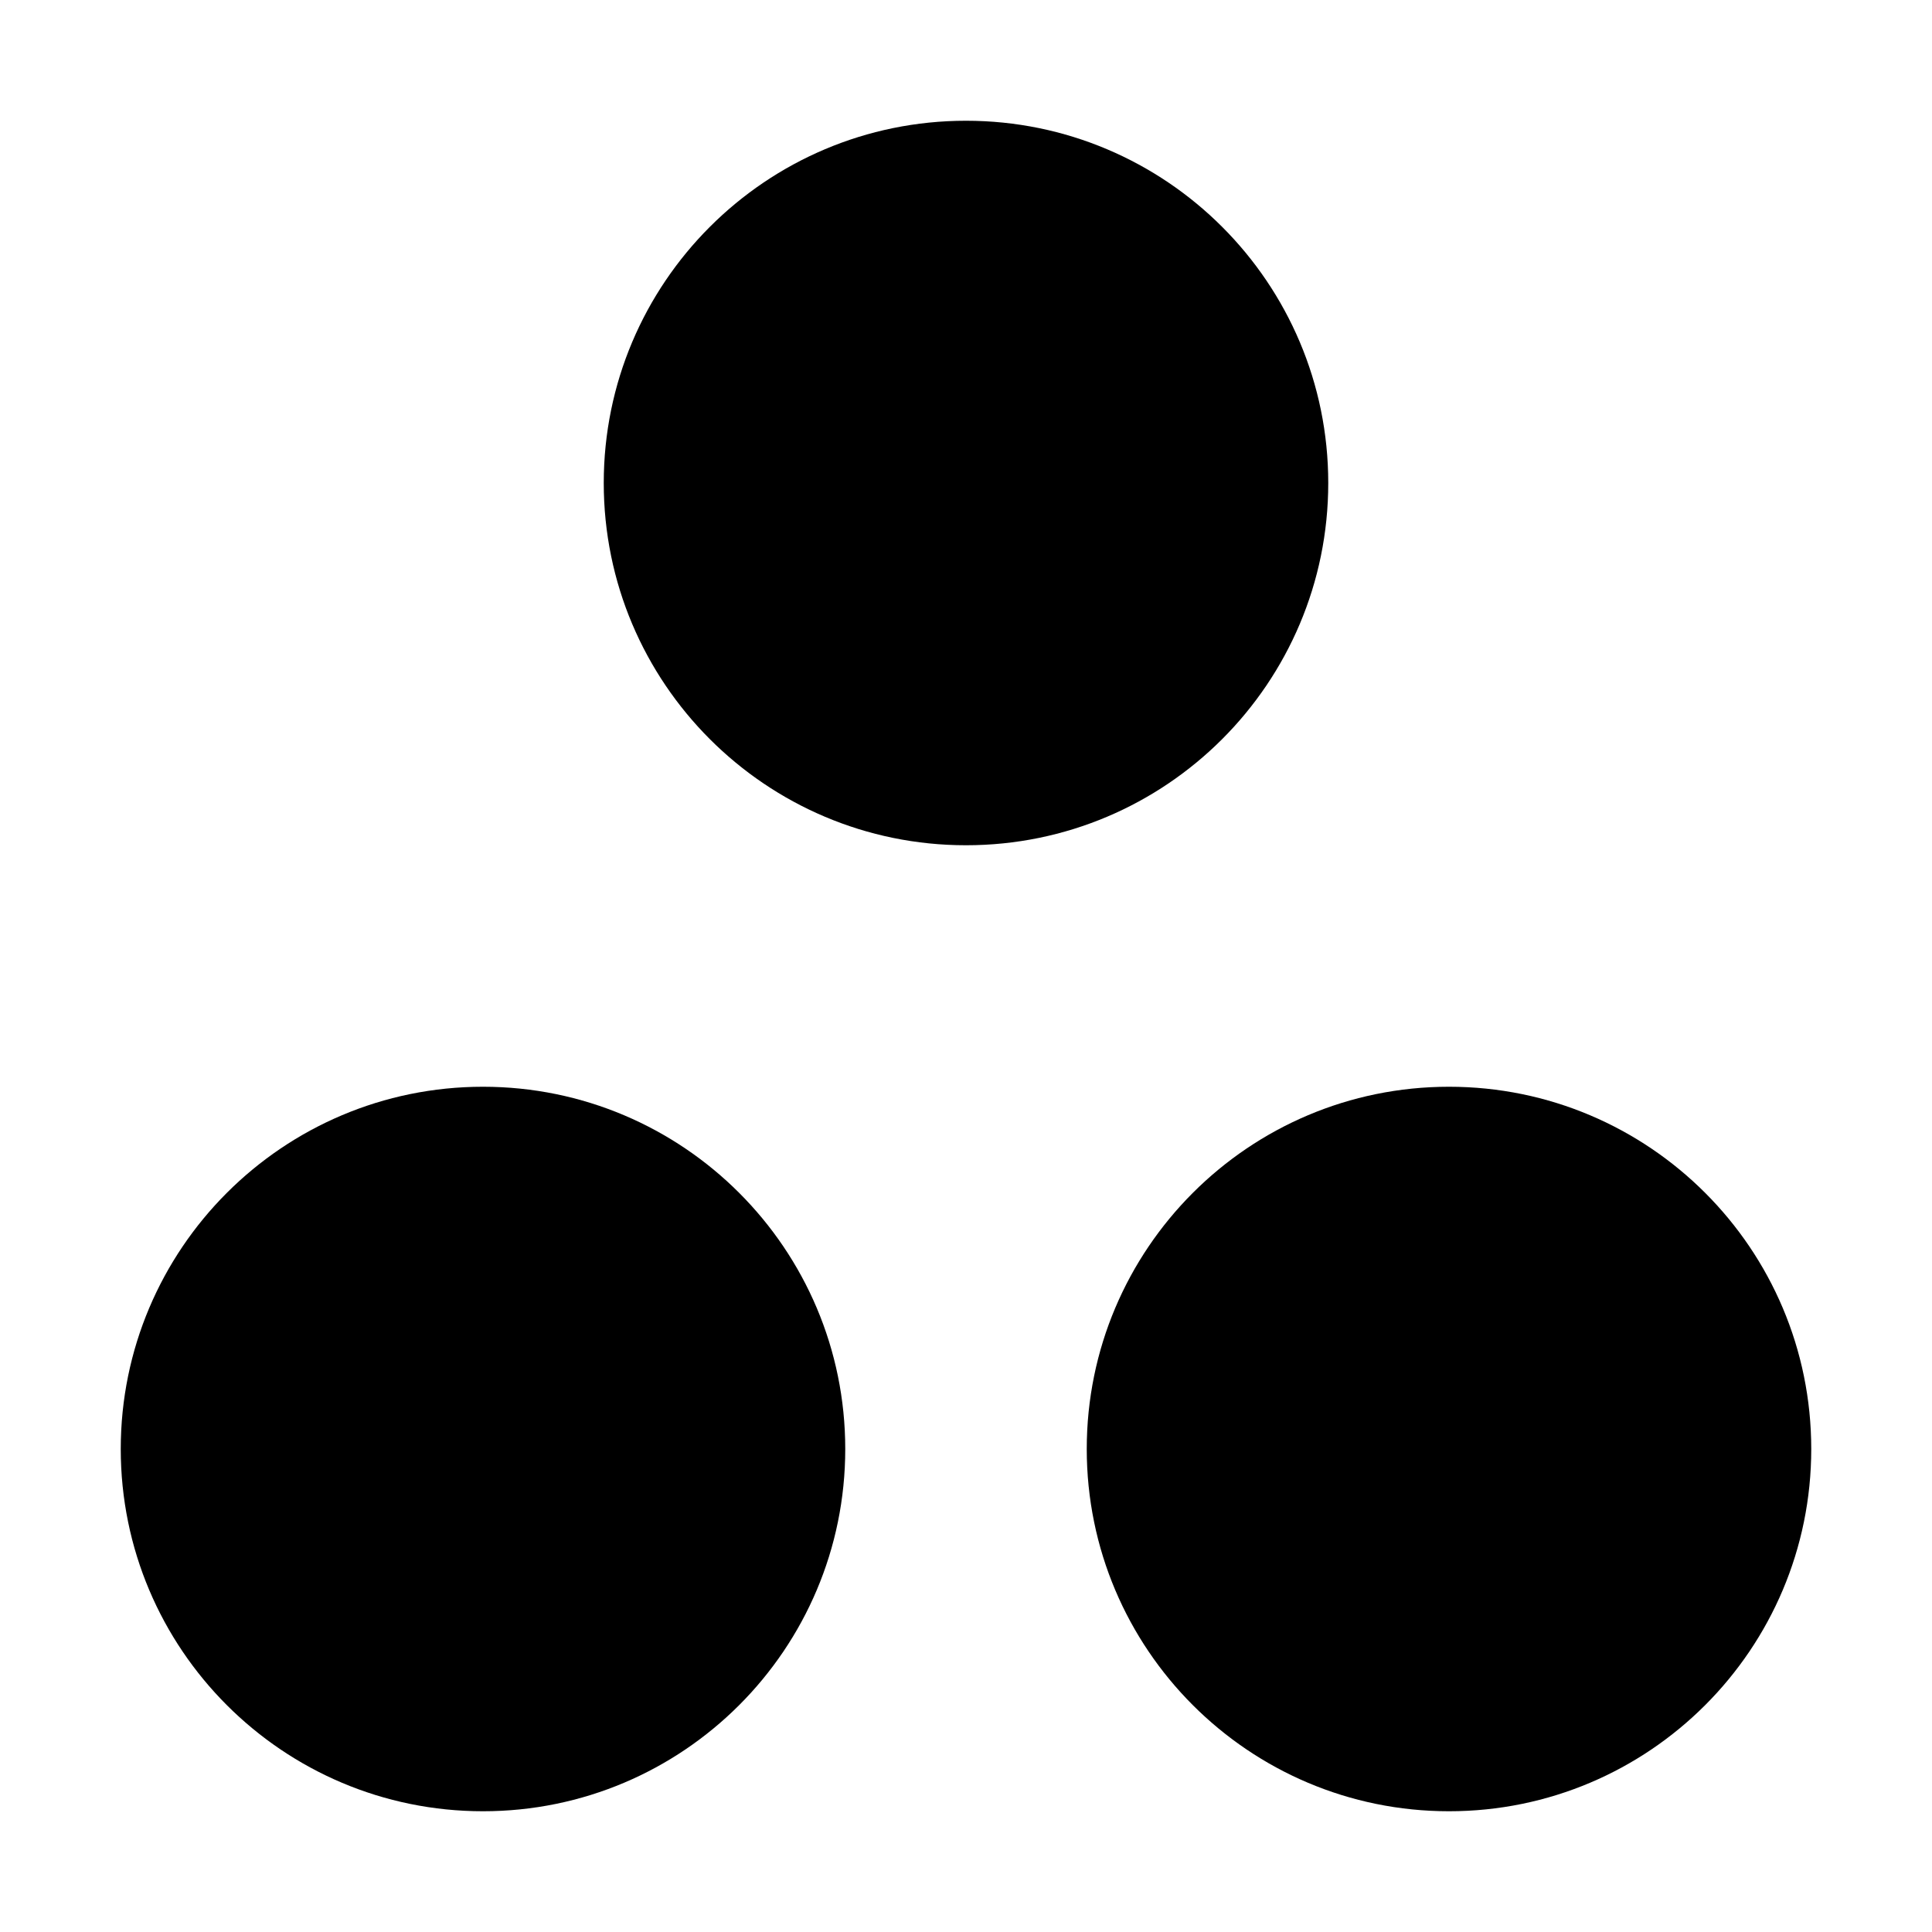 <svg xmlns="http://www.w3.org/2000/svg" viewBox="0 0 512 512"><path d="M352 128c0 53.019-42.981 96-96 96s-96-42.981-96-96c0-53.019 42.981-96 96-96s96 42.981 96 96z" class="lexicon-icon-outline effects-dot-1"/><path d="M480 384c0 53.019-42.981 96-96 96s-96-42.981-96-96c0-53.019 42.981-96 96-96s96 42.981 96 96z" class="lexicon-icon-outline effects-dot-2"/><path d="M224 384c0 53.019-42.981 96-96 96s-96-42.981-96-96c0-53.019 42.981-96 96-96s96 42.981 96 96z" class="lexicon-icon-outline effects-dot-3"/></svg>